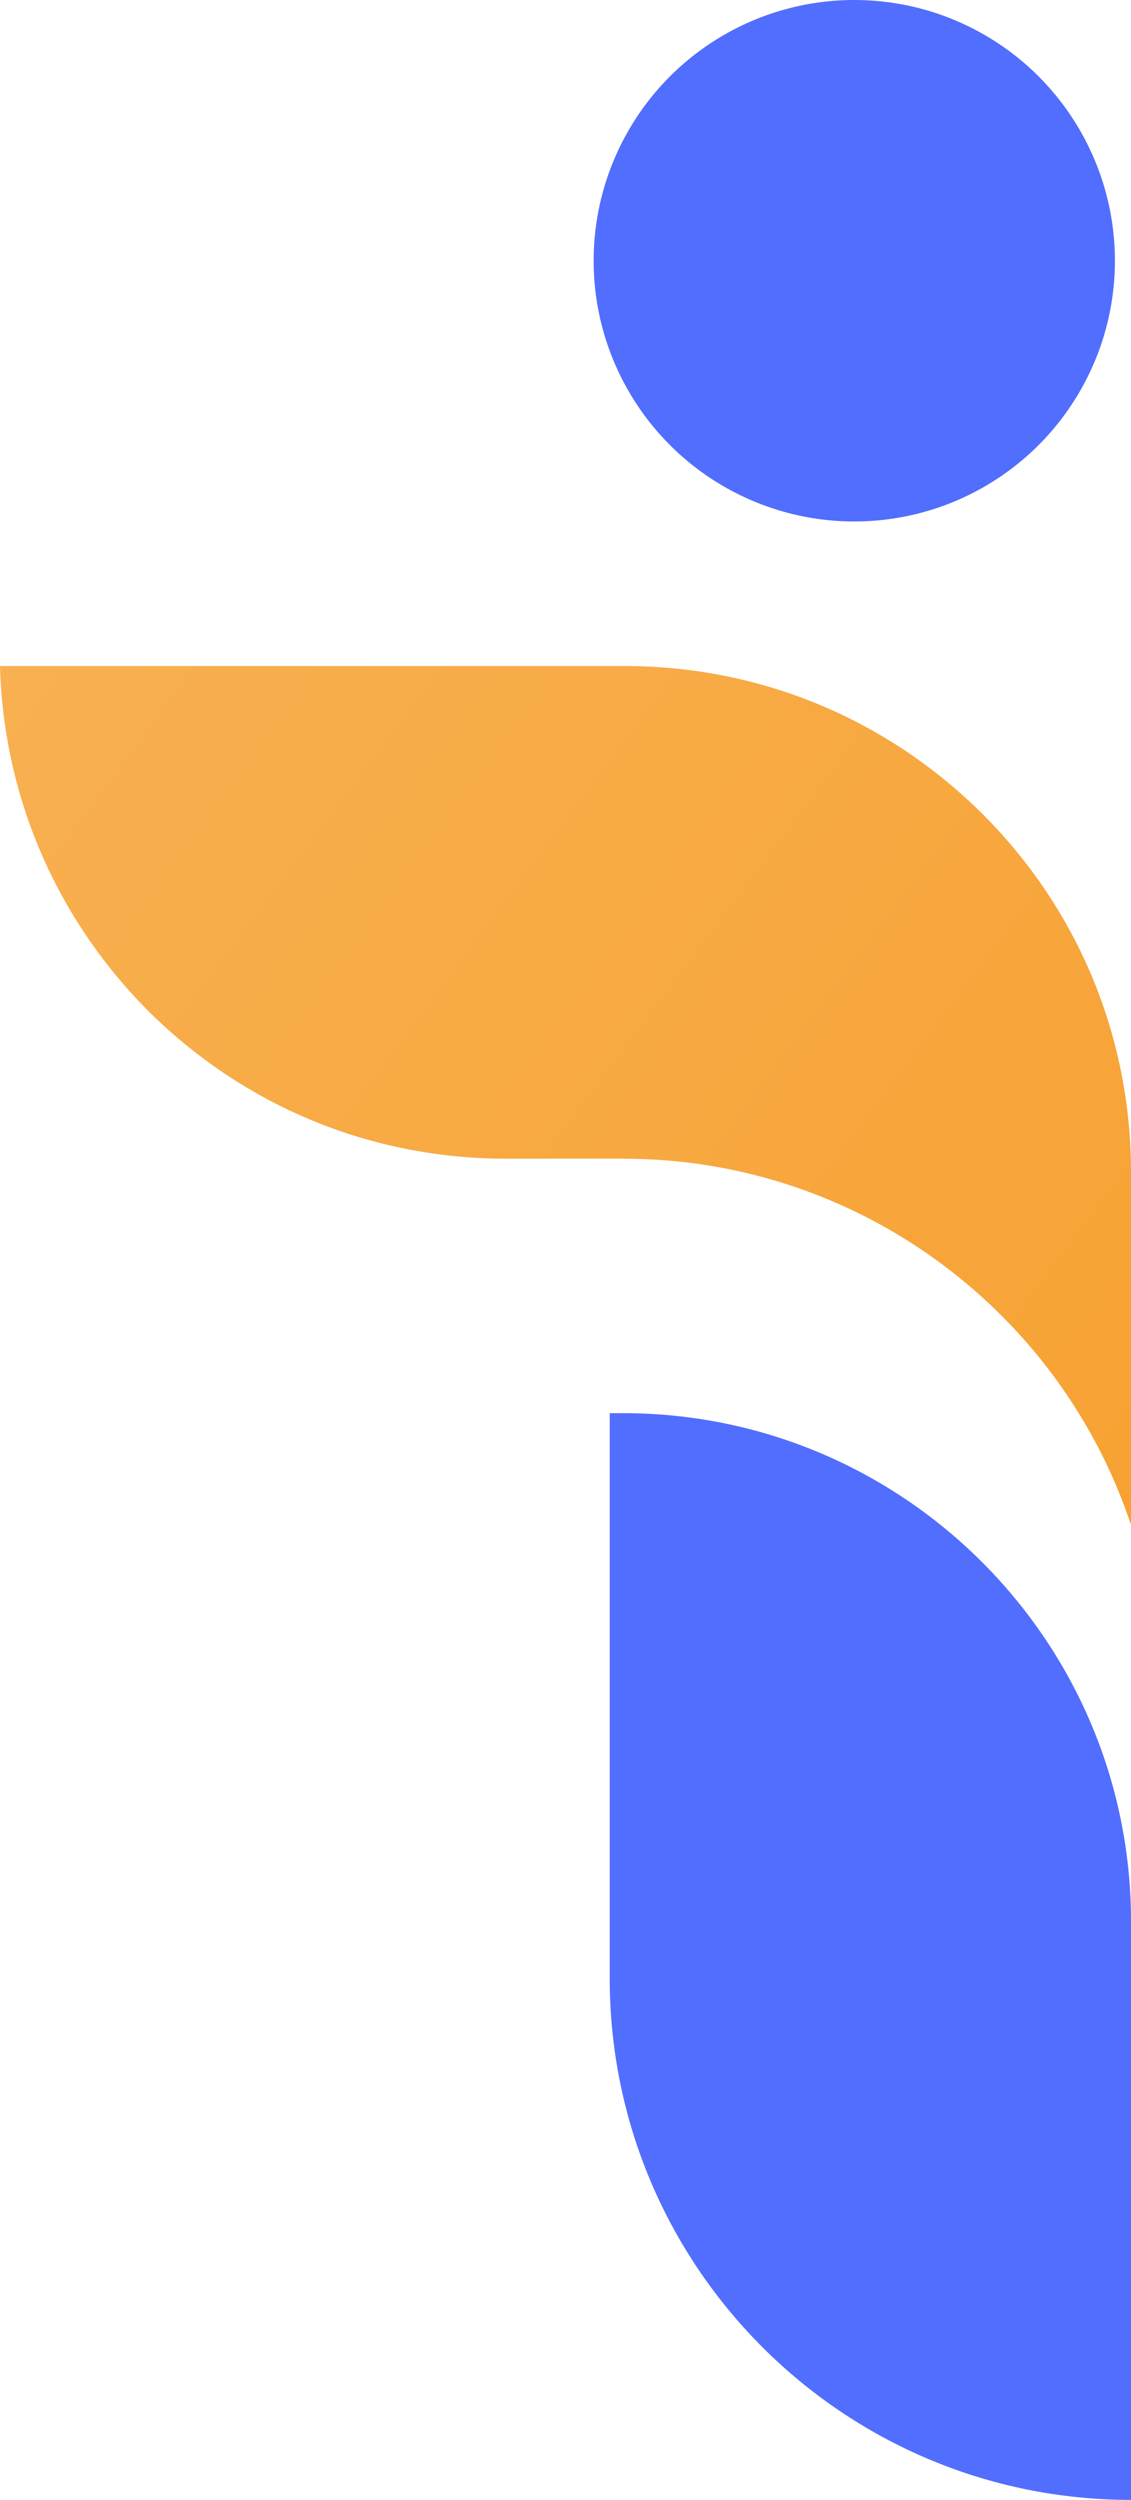 <?xml version="1.0" encoding="UTF-8"?>
<svg id="Layer_2" data-name="Layer 2" xmlns="http://www.w3.org/2000/svg" xmlns:xlink="http://www.w3.org/1999/xlink" viewBox="0 0 50.64 111.89">
  <defs>
    <linearGradient id="linear-gradient" x1="54.63" y1="62.68" x2="3.83" y2="24.82" gradientUnits="userSpaceOnUse">
      <stop offset="0" stop-color="#f7a233"/>
      <stop offset="1" stop-color="#f8b051"/>
    </linearGradient>
  </defs>
  <g id="Layer_1-2" data-name="Layer 1">
    <g>
      <path d="M50.64,85.99v25.9c-12.89,0-23.34-10.45-23.34-23.34v-25.3h.6c12.53,0,22.74,10.19,22.74,22.74Z" fill="#526eff"/>
      <path d="M50.64,52.47v15.78c-3.17-9.52-12.17-16.39-22.74-16.39h-5.25c-6.06,0-11.75-2.36-16.04-6.64C2.5,41.08.16,35.63,0,29.81h27.97c6.04,0,11.73,2.35,16.03,6.63,4.28,4.28,6.64,9.97,6.64,16.03Z" fill="url(#linear-gradient)"/>
      <circle cx="38.25" cy="11.67" r="11.67" fill="#526eff"/>
    </g>
  </g>
</svg>